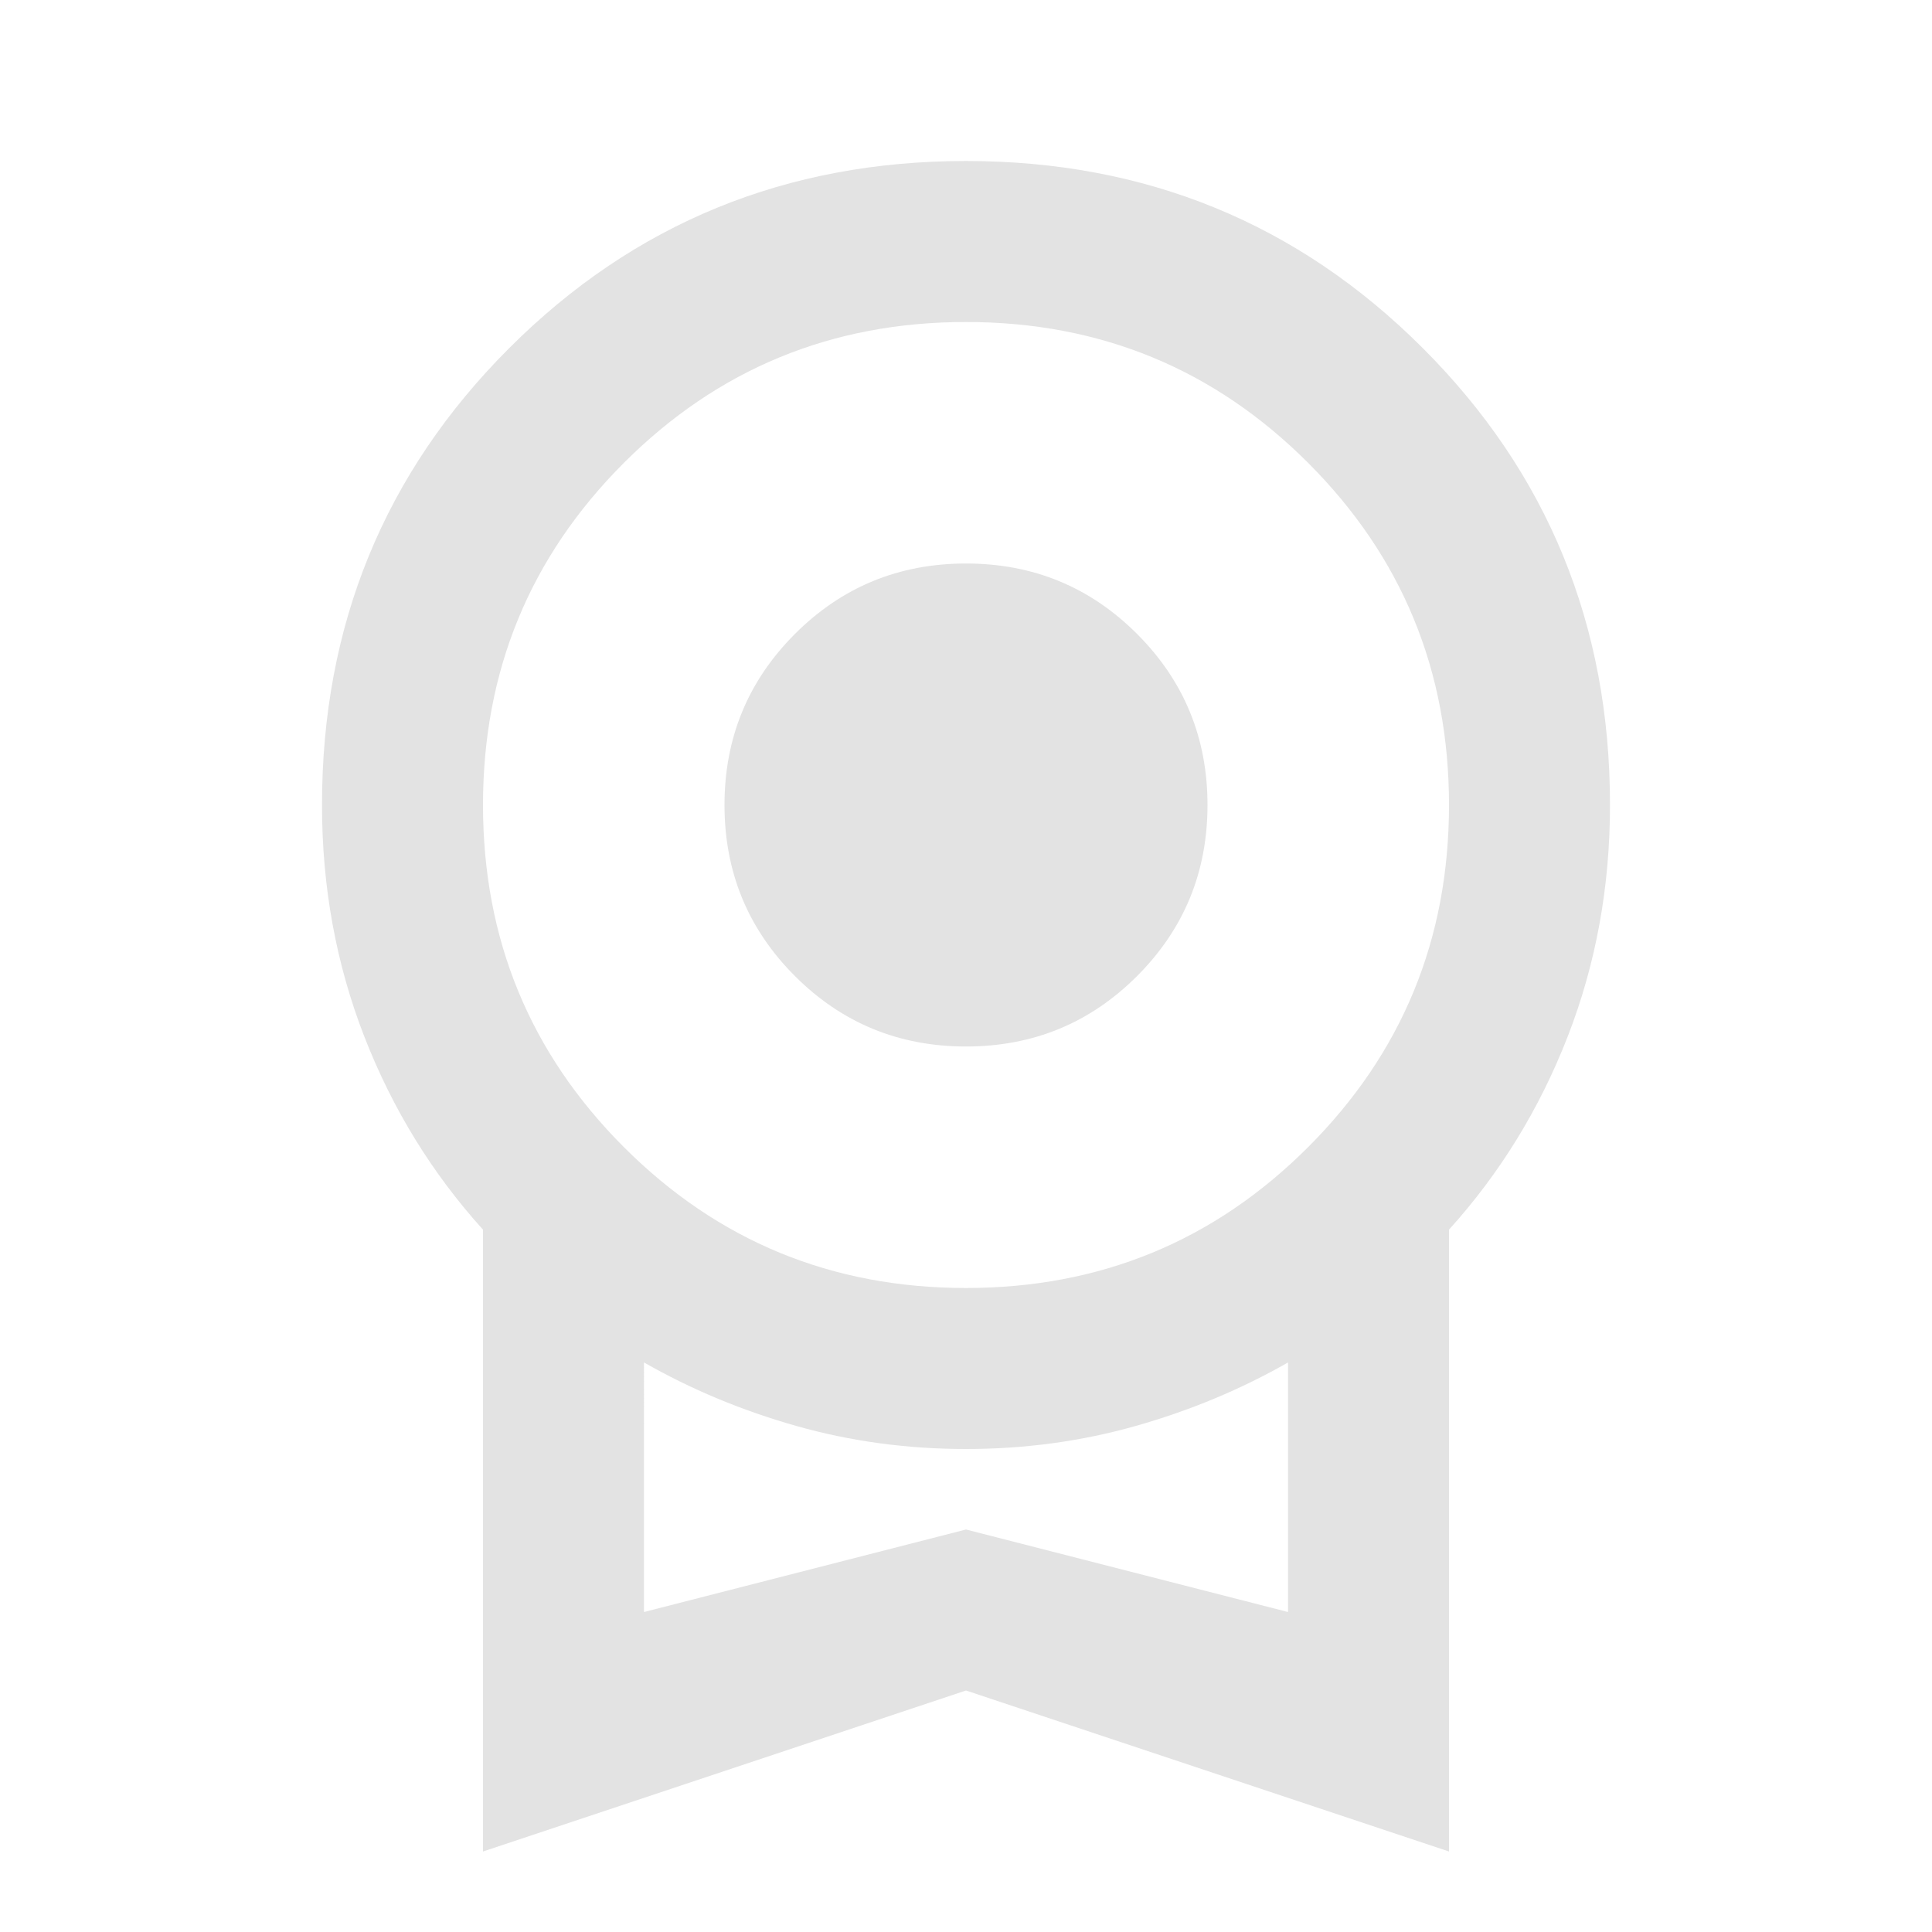 <svg fill="#e3e3e3" height="24" viewBox="0 -960 960 960" width="24" xmlns="http://www.w3.org/2000/svg"><path d="m480-440q-50 0-85-35t-35-85q0-50 35-85t85-35q50 0 85 35t35 85q0 50-35 85t-85 35zm-240 400v-309q-38-42-59-96t-21-115q0-134 93-227t227-93q134 0 227 93t93 227q0 61-21 115t-59 96v309l-240-80zm240-280q100 0 170-70t70-170q0-100-70-170t-170-70q-100 0-170 70t-70 170q0 100 70 170t170 70zm-160 161 160-41 160 41v-124q-35 20-75.5 31.5t-84.5 11.5q-44 0-84.5-11.5t-75.5-31.5z"/></svg>